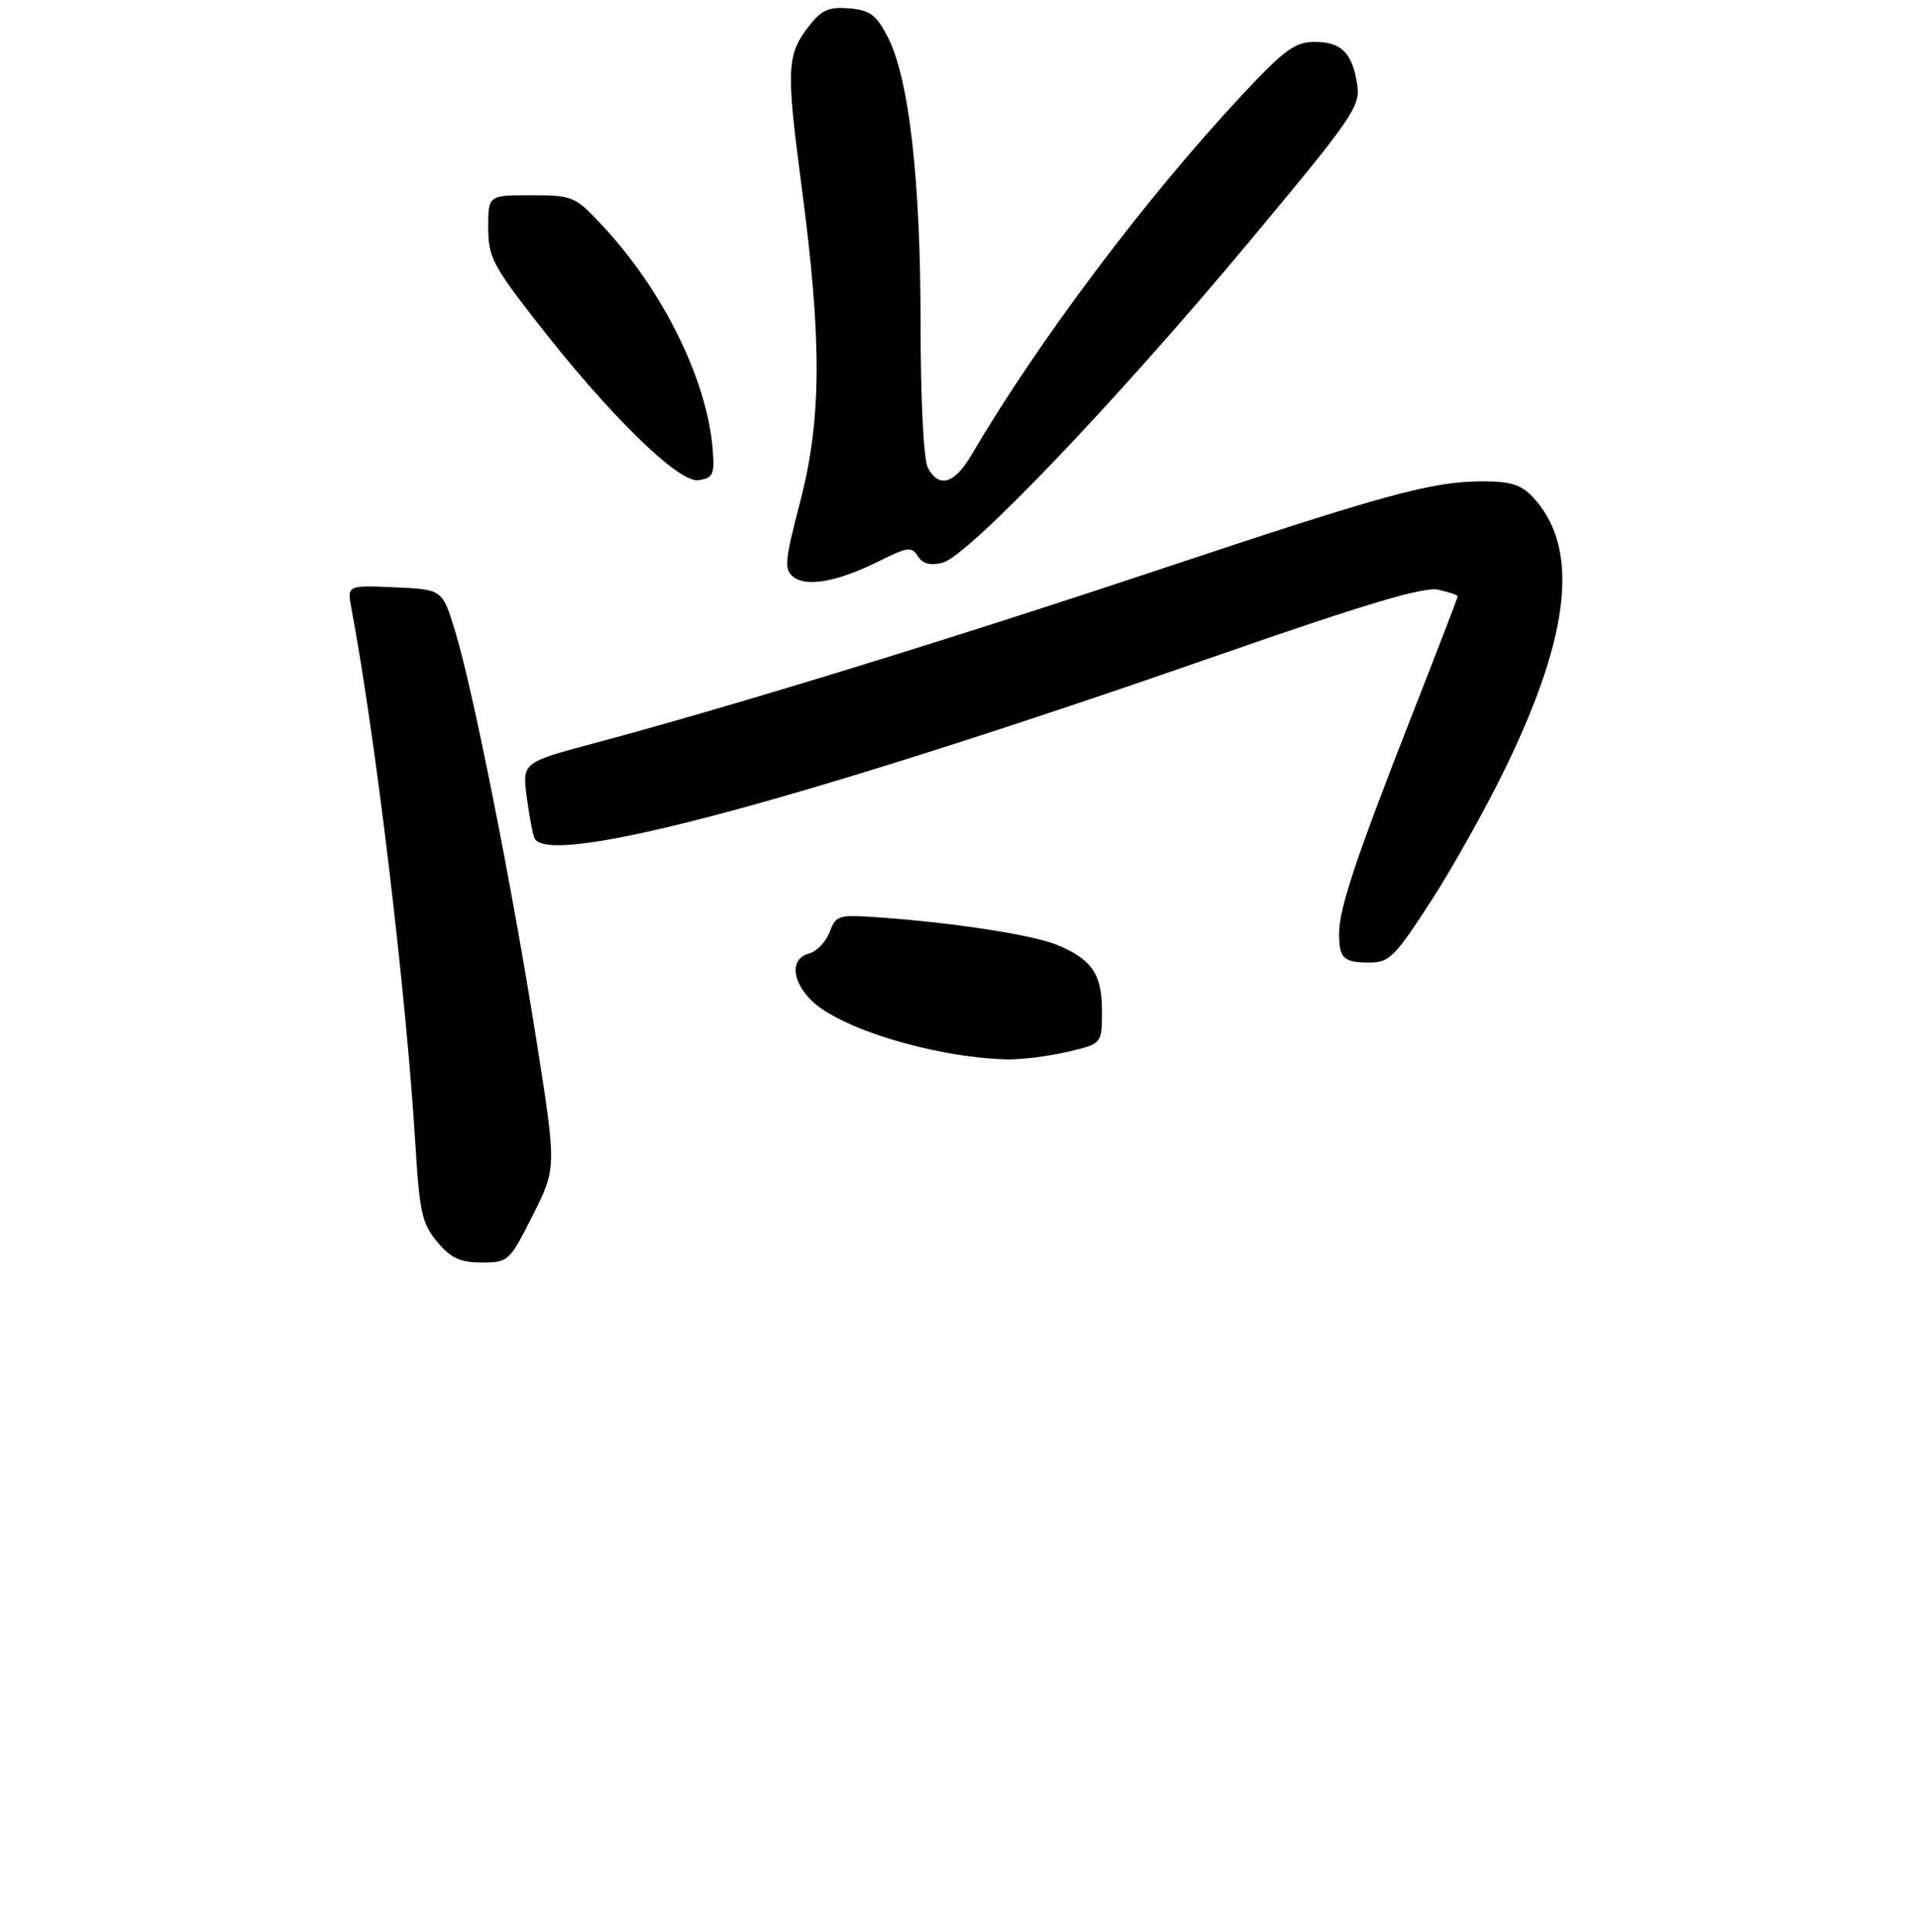<?xml version="1.0" encoding="UTF-8" standalone="no"?>
<!DOCTYPE svg PUBLIC "-//W3C//DTD SVG 1.1//EN" "http://www.w3.org/Graphics/SVG/1.1/DTD/svg11.dtd" >
<svg xmlns="http://www.w3.org/2000/svg" xmlns:xlink="http://www.w3.org/1999/xlink" version="1.1" viewBox="0 0 275 277">
 <g >
 <path fill="currentColor"
d=" M 76.39 174.22 C 79.80 167.44 79.80 167.44 76.90 149.08 C 73.45 127.22 67.82 98.86 65.26 90.50 C 63.43 84.50 63.43 84.50 56.59 84.20 C 49.76 83.90 49.76 83.90 50.39 87.25 C 53.87 105.79 58.23 142.32 59.54 163.81 C 60.15 173.83 60.51 175.45 62.70 178.06 C 64.66 180.39 65.99 181.00 69.08 181.00 C 72.89 181.00 73.05 180.85 76.39 174.22 Z  M 152.92 150.83 C 158.00 149.66 158.00 149.66 158.00 144.90 C 158.00 139.65 156.55 137.54 151.54 135.46 C 148.18 134.07 137.16 132.34 126.71 131.57 C 120.15 131.08 119.89 131.15 118.95 133.63 C 118.41 135.04 117.08 136.43 115.99 136.71 C 113.31 137.41 113.47 140.56 116.31 143.40 C 120.35 147.44 133.87 151.56 144.17 151.88 C 146.19 151.95 150.13 151.47 152.92 150.83 Z  M 205.28 129.02 C 208.46 124.09 213.29 115.42 216.01 109.77 C 225.27 90.58 226.45 78.39 219.76 71.25 C 218.10 69.48 216.56 69.00 212.58 69.01 C 205.20 69.04 198.89 70.76 165.50 81.89 C 135.80 91.79 105.13 101.21 85.18 106.56 C 74.86 109.32 74.86 109.32 75.54 114.41 C 75.92 117.21 76.43 119.84 76.67 120.25 C 79.11 124.36 115.08 114.69 174.95 93.84 C 195.87 86.55 204.15 84.09 206.20 84.54 C 207.74 84.88 209.00 85.31 209.00 85.49 C 209.00 85.67 206.12 93.17 202.59 102.16 C 194.42 123.00 192.00 130.23 192.00 133.80 C 192.00 137.42 192.61 138.00 196.42 138.00 C 199.20 137.99 200.06 137.12 205.28 129.02 Z  M 126.06 80.44 C 130.12 78.41 130.72 78.33 131.61 79.74 C 132.29 80.83 133.39 81.12 135.13 80.68 C 138.77 79.77 159.85 57.73 178.82 35.00 C 193.99 16.83 195.06 15.27 194.60 12.16 C 193.91 7.59 192.34 6.00 188.48 6.00 C 185.68 6.00 184.15 7.13 178.02 13.69 C 164.27 28.41 148.90 48.86 139.27 65.25 C 136.84 69.38 134.62 70.03 133.04 67.07 C 132.43 65.93 132.00 57.36 131.99 46.32 C 131.99 25.60 130.32 11.18 127.27 5.27 C 125.64 2.13 124.73 1.45 121.77 1.20 C 118.91 0.95 117.82 1.41 116.09 3.61 C 112.78 7.82 112.69 9.71 114.93 26.72 C 117.87 48.95 117.81 60.10 114.71 72.00 C 112.52 80.40 112.40 81.64 113.74 82.70 C 115.65 84.22 120.13 83.39 126.06 80.44 Z  M 102.19 64.50 C 101.43 54.52 95.06 41.61 86.29 32.25 C 82.44 28.14 82.10 28.00 76.15 28.00 C 70.00 28.00 70.00 28.00 70.00 32.61 C 70.00 36.77 70.65 38.05 76.72 45.86 C 87.25 59.42 97.26 69.24 100.12 68.84 C 102.24 68.54 102.47 68.06 102.19 64.50 Z "/>
</g>
</svg>